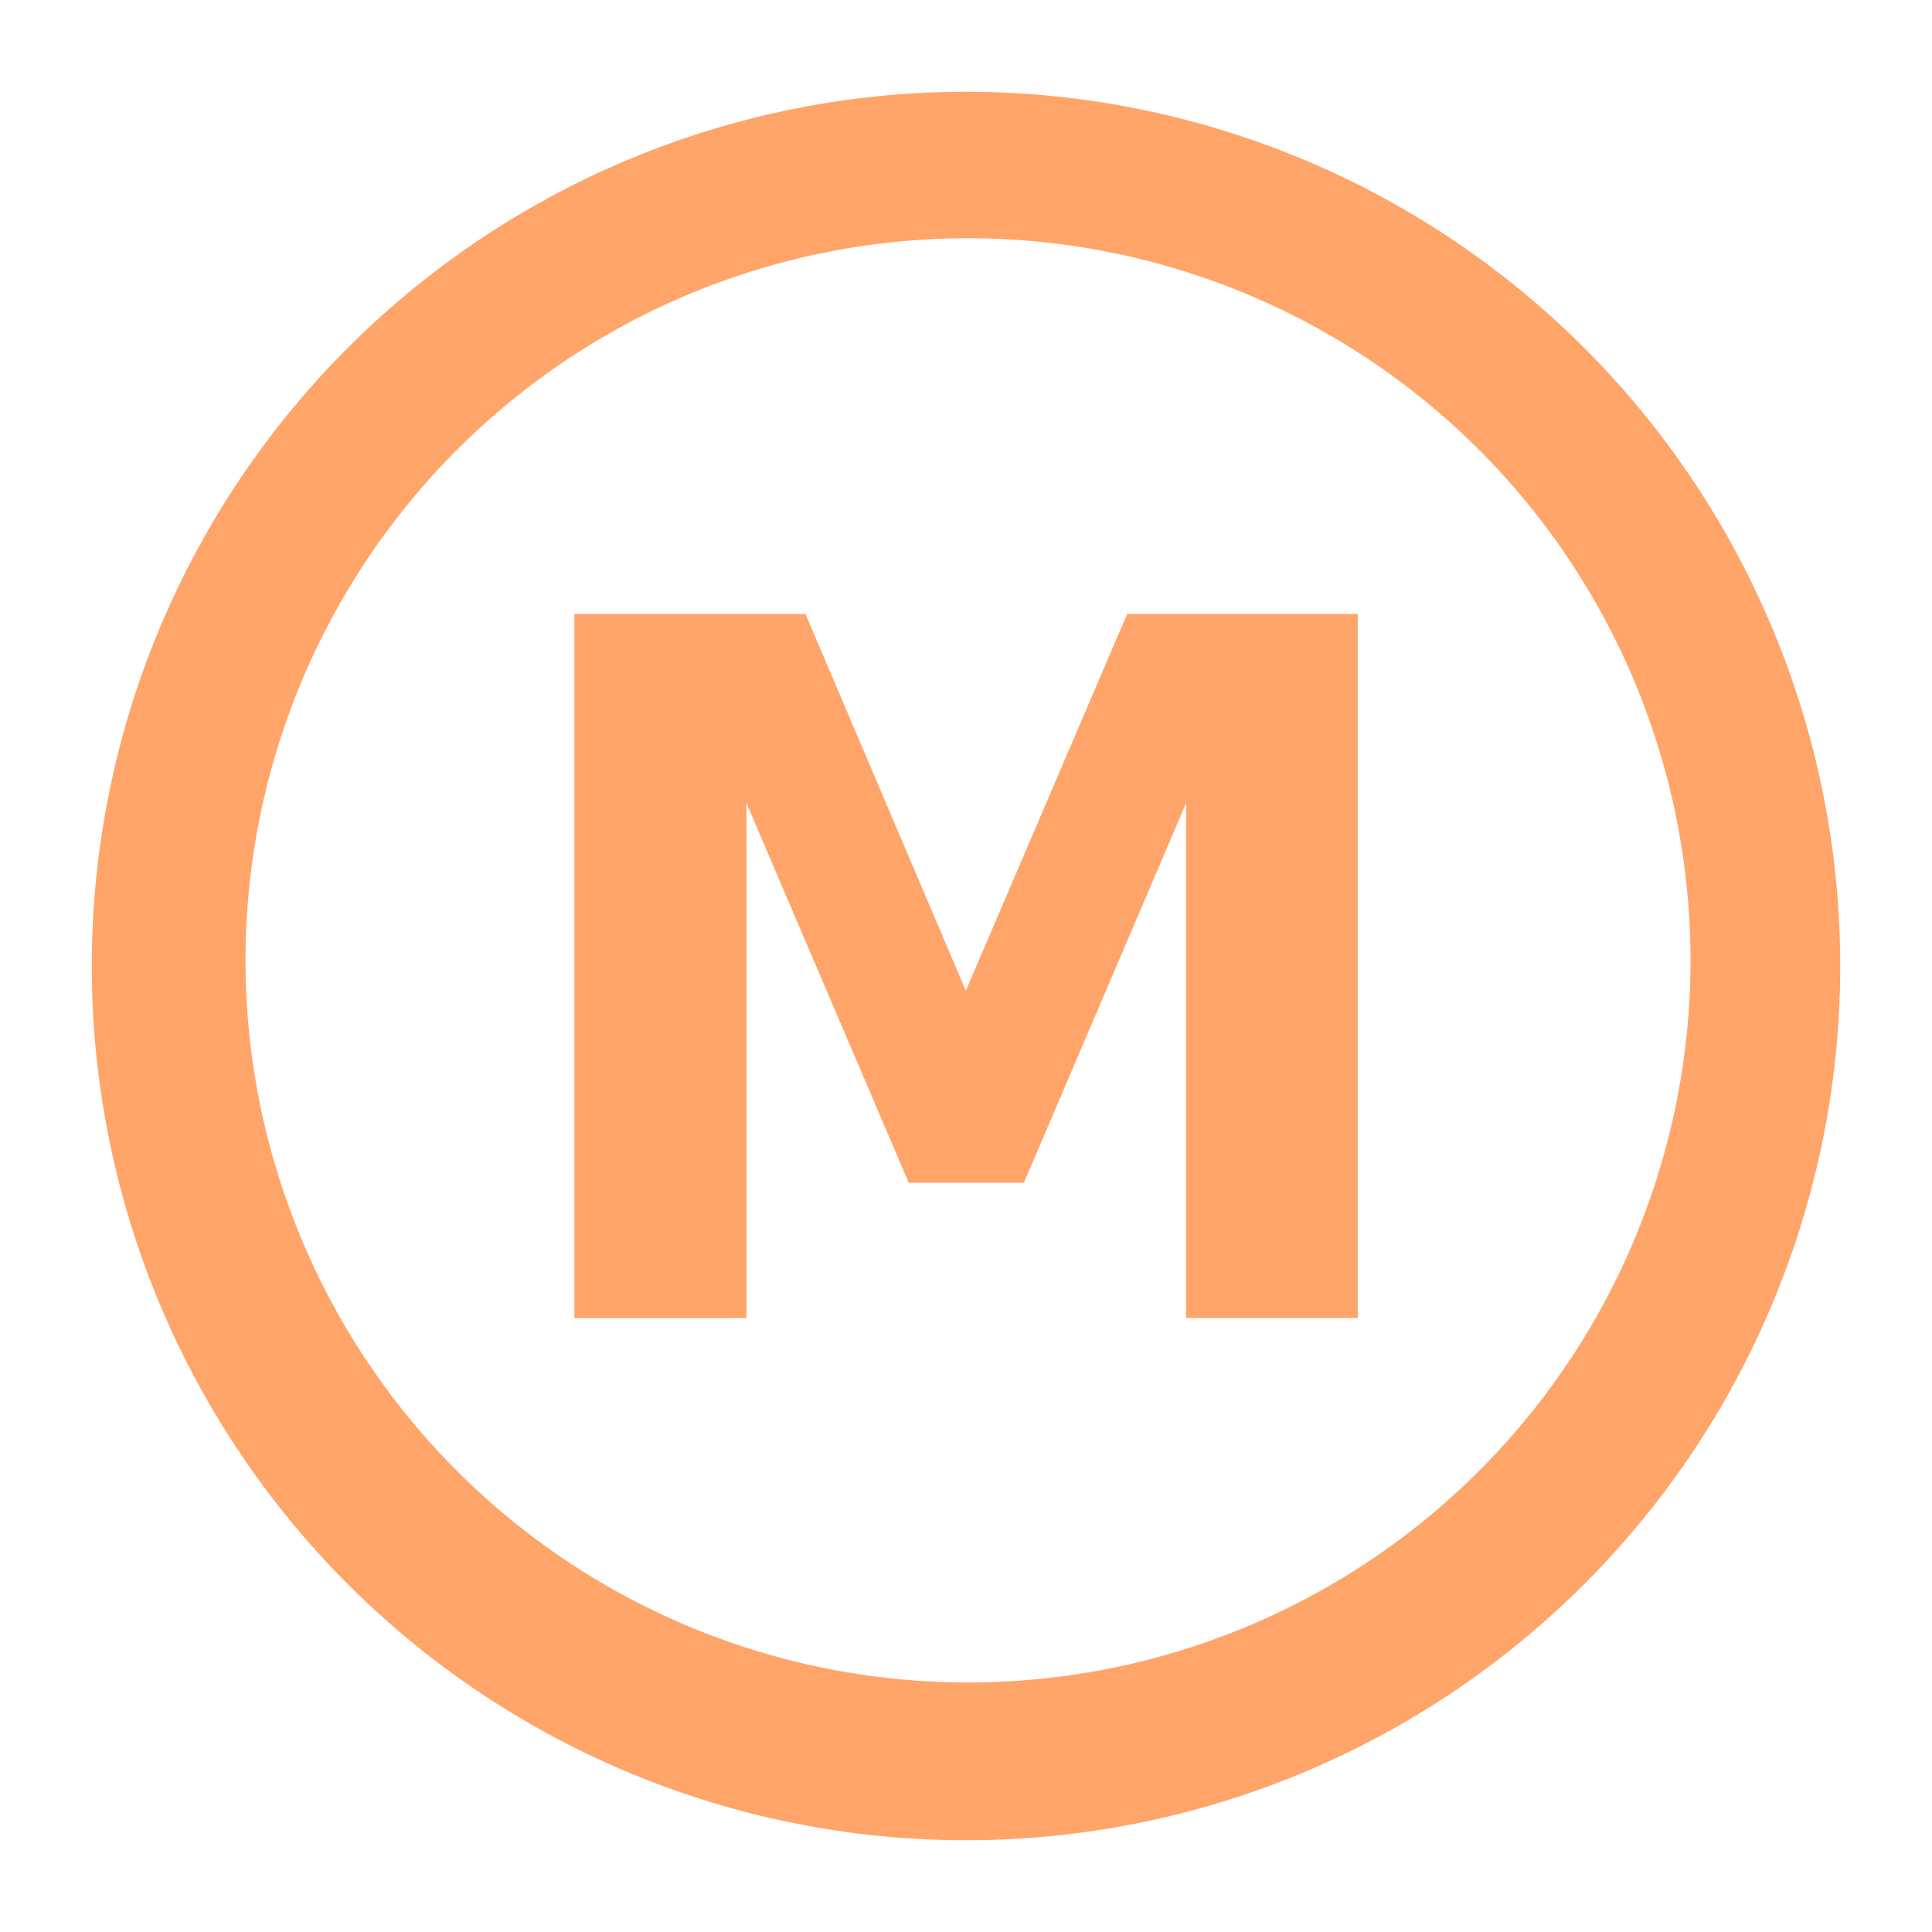 <?xml version="1.0" encoding="UTF-8" standalone="no"?>
<svg
   xmlns:dc="http://purl.org/dc/elements/1.1/"
   xmlns:cc="http://creativecommons.org/ns#"
   xmlns:rdf="http://www.w3.org/1999/02/22-rdf-syntax-ns#"
   xmlns:svg="http://www.w3.org/2000/svg"
   xmlns="http://www.w3.org/2000/svg"
   xmlns:sodipodi="http://sodipodi.sourceforge.net/DTD/sodipodi-0.dtd"
   xmlns:inkscape="http://www.inkscape.org/namespaces/inkscape"
   width="24"
   height="24"
   version="1.1"
   id="svg4"
   sodipodi:docname="megalogging.svg"
   inkscape:version="0.92.4 (5da689c313, 2019-01-14)">
  <defs
     id="defs8" />
  <sodipodi:namedview
     pagecolor="#ffffff"
     bordercolor="#666666"
     borderopacity="1"
     objecttolerance="10"
     gridtolerance="10"
     guidetolerance="10"
     inkscape:pageopacity="0"
     inkscape:pageshadow="2"
     inkscape:window-width="1087"
     inkscape:window-height="480"
     id="namedview6"
     showgrid="false"
     inkscape:zoom="9.8333333"
     inkscape:cx="1.0677966"
     inkscape:cy="12"
     inkscape:window-x="0"
     inkscape:window-y="25"
     inkscape:window-maximized="0"
     inkscape:current-layer="svg4" />
  <path
     style="font-weight:400;font-size:21.333px;line-height:1.25;font-family:'1 Punk';-inkscape-font-specification:'1 Punk';letter-spacing:0;word-spacing:0;opacity:0.7;fill:#ff7f2a"
     d="M 12,1.14 A 10.86,10.86 0 0 0 1.14,12 10.86,10.86 0 0 0 12,22.86 10.86,10.86 0 0 0 22.86,12 10.86,10.86 0 0 0 12,1.14 Z m 0.02,1.82 A 8.97,8.97 0 0 1 21,11.93 8.97,8.97 0 0 1 12.02,20.9 8.97,8.97 0 0 1 3.05,11.93 8.97,8.97 0 0 1 12.02,2.96 Z M 7.135,7.628 v 8.746 H 9.273 V 9.977 l 2.016,4.716 h 1.43 l 2.015,-4.716 v 6.396 h 2.133 V 7.627 h -2.865 l -2.004,4.68 -1.992,-4.68 H 7.135 Z"
     font-weight="400"
     font-size="21.333"
     letter-spacing="0"
     word-spacing="0"
     id="path2"
     inkscape:connector-curvature="0" />
</svg>
